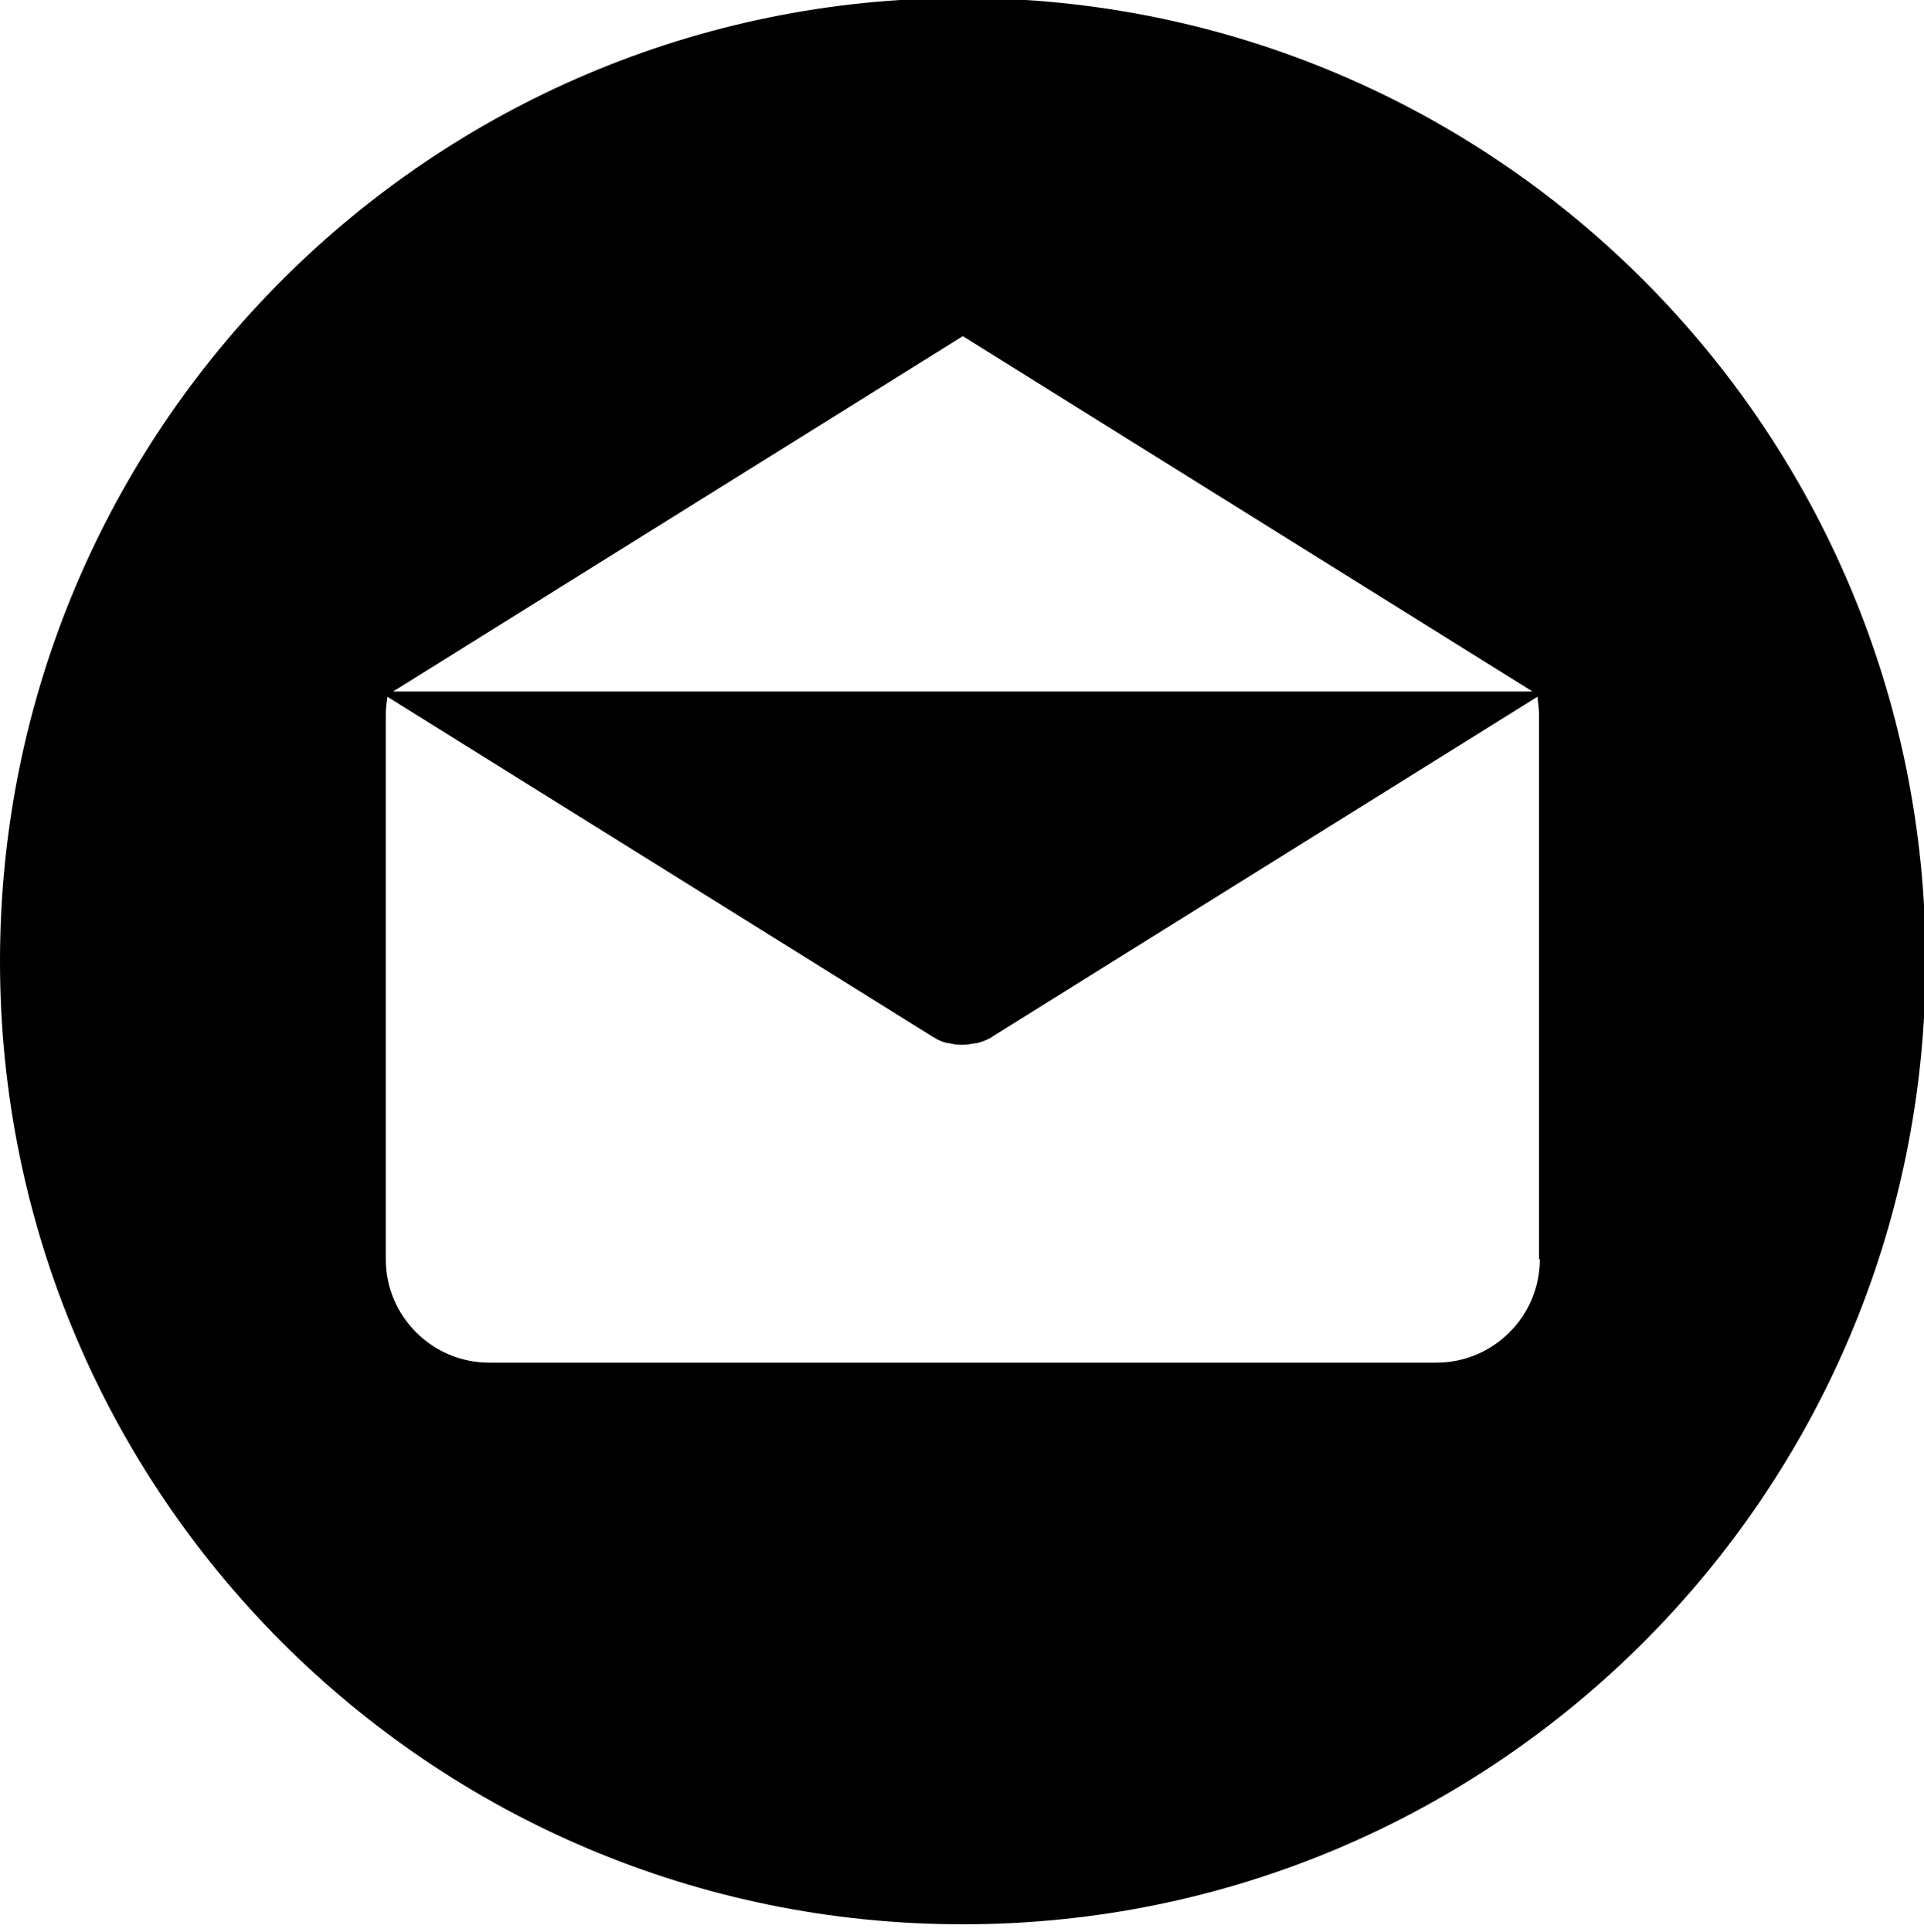 <?xml version="1.0" encoding="UTF-8"?>
<svg id="Layer_2" data-name="Layer 2" xmlns="http://www.w3.org/2000/svg" xmlns:xlink="http://www.w3.org/1999/xlink" viewBox="0 0 47.28 47.47">
  <defs>
    <style>
      .cls-1 {
        fill: #000;
      }

      .cls-1, .cls-2 {
        stroke-width: 0px;
      }

      .cls-2 {
        fill: none;
      }

      .cls-3 {
        clip-path: url(#clippath);
      }
    </style>
    <clipPath id="clippath">
      <rect class="cls-2" width="47.28" height="47.47"/>
    </clipPath>
  </defs>
  <g id="OBJECTS">
    <g class="cls-3">
      <path class="cls-1" d="M23.66-.05C10.59-.05,0,10.55,0,23.62s10.59,23.66,23.66,23.66,23.66-10.6,23.66-23.66S36.73-.05,23.66-.05h0ZM23.66,8.26l14,8.73H9.66l14-8.73ZM37.84,30.94h0c0,1.4-1.14,2.54-2.54,2.54H12.02c-1.4,0-2.54-1.14-2.54-2.54v-13.39c0-.15.02-.29.04-.43l13.38,8.34s.03.02.05.03c.02,0,.04.02.05.03.09.05.19.09.29.11.01,0,.02,0,.03,0,.11.03.22.04.33.04h0c.11,0,.22-.02.33-.04,0,0,.02,0,.03,0,.1-.03.2-.06.29-.11.02,0,.04-.02.05-.03.02,0,.03-.02.05-.03l13.38-8.34c.02.14.04.29.04.43v13.39Z"/>
    </g>
  </g>
</svg>